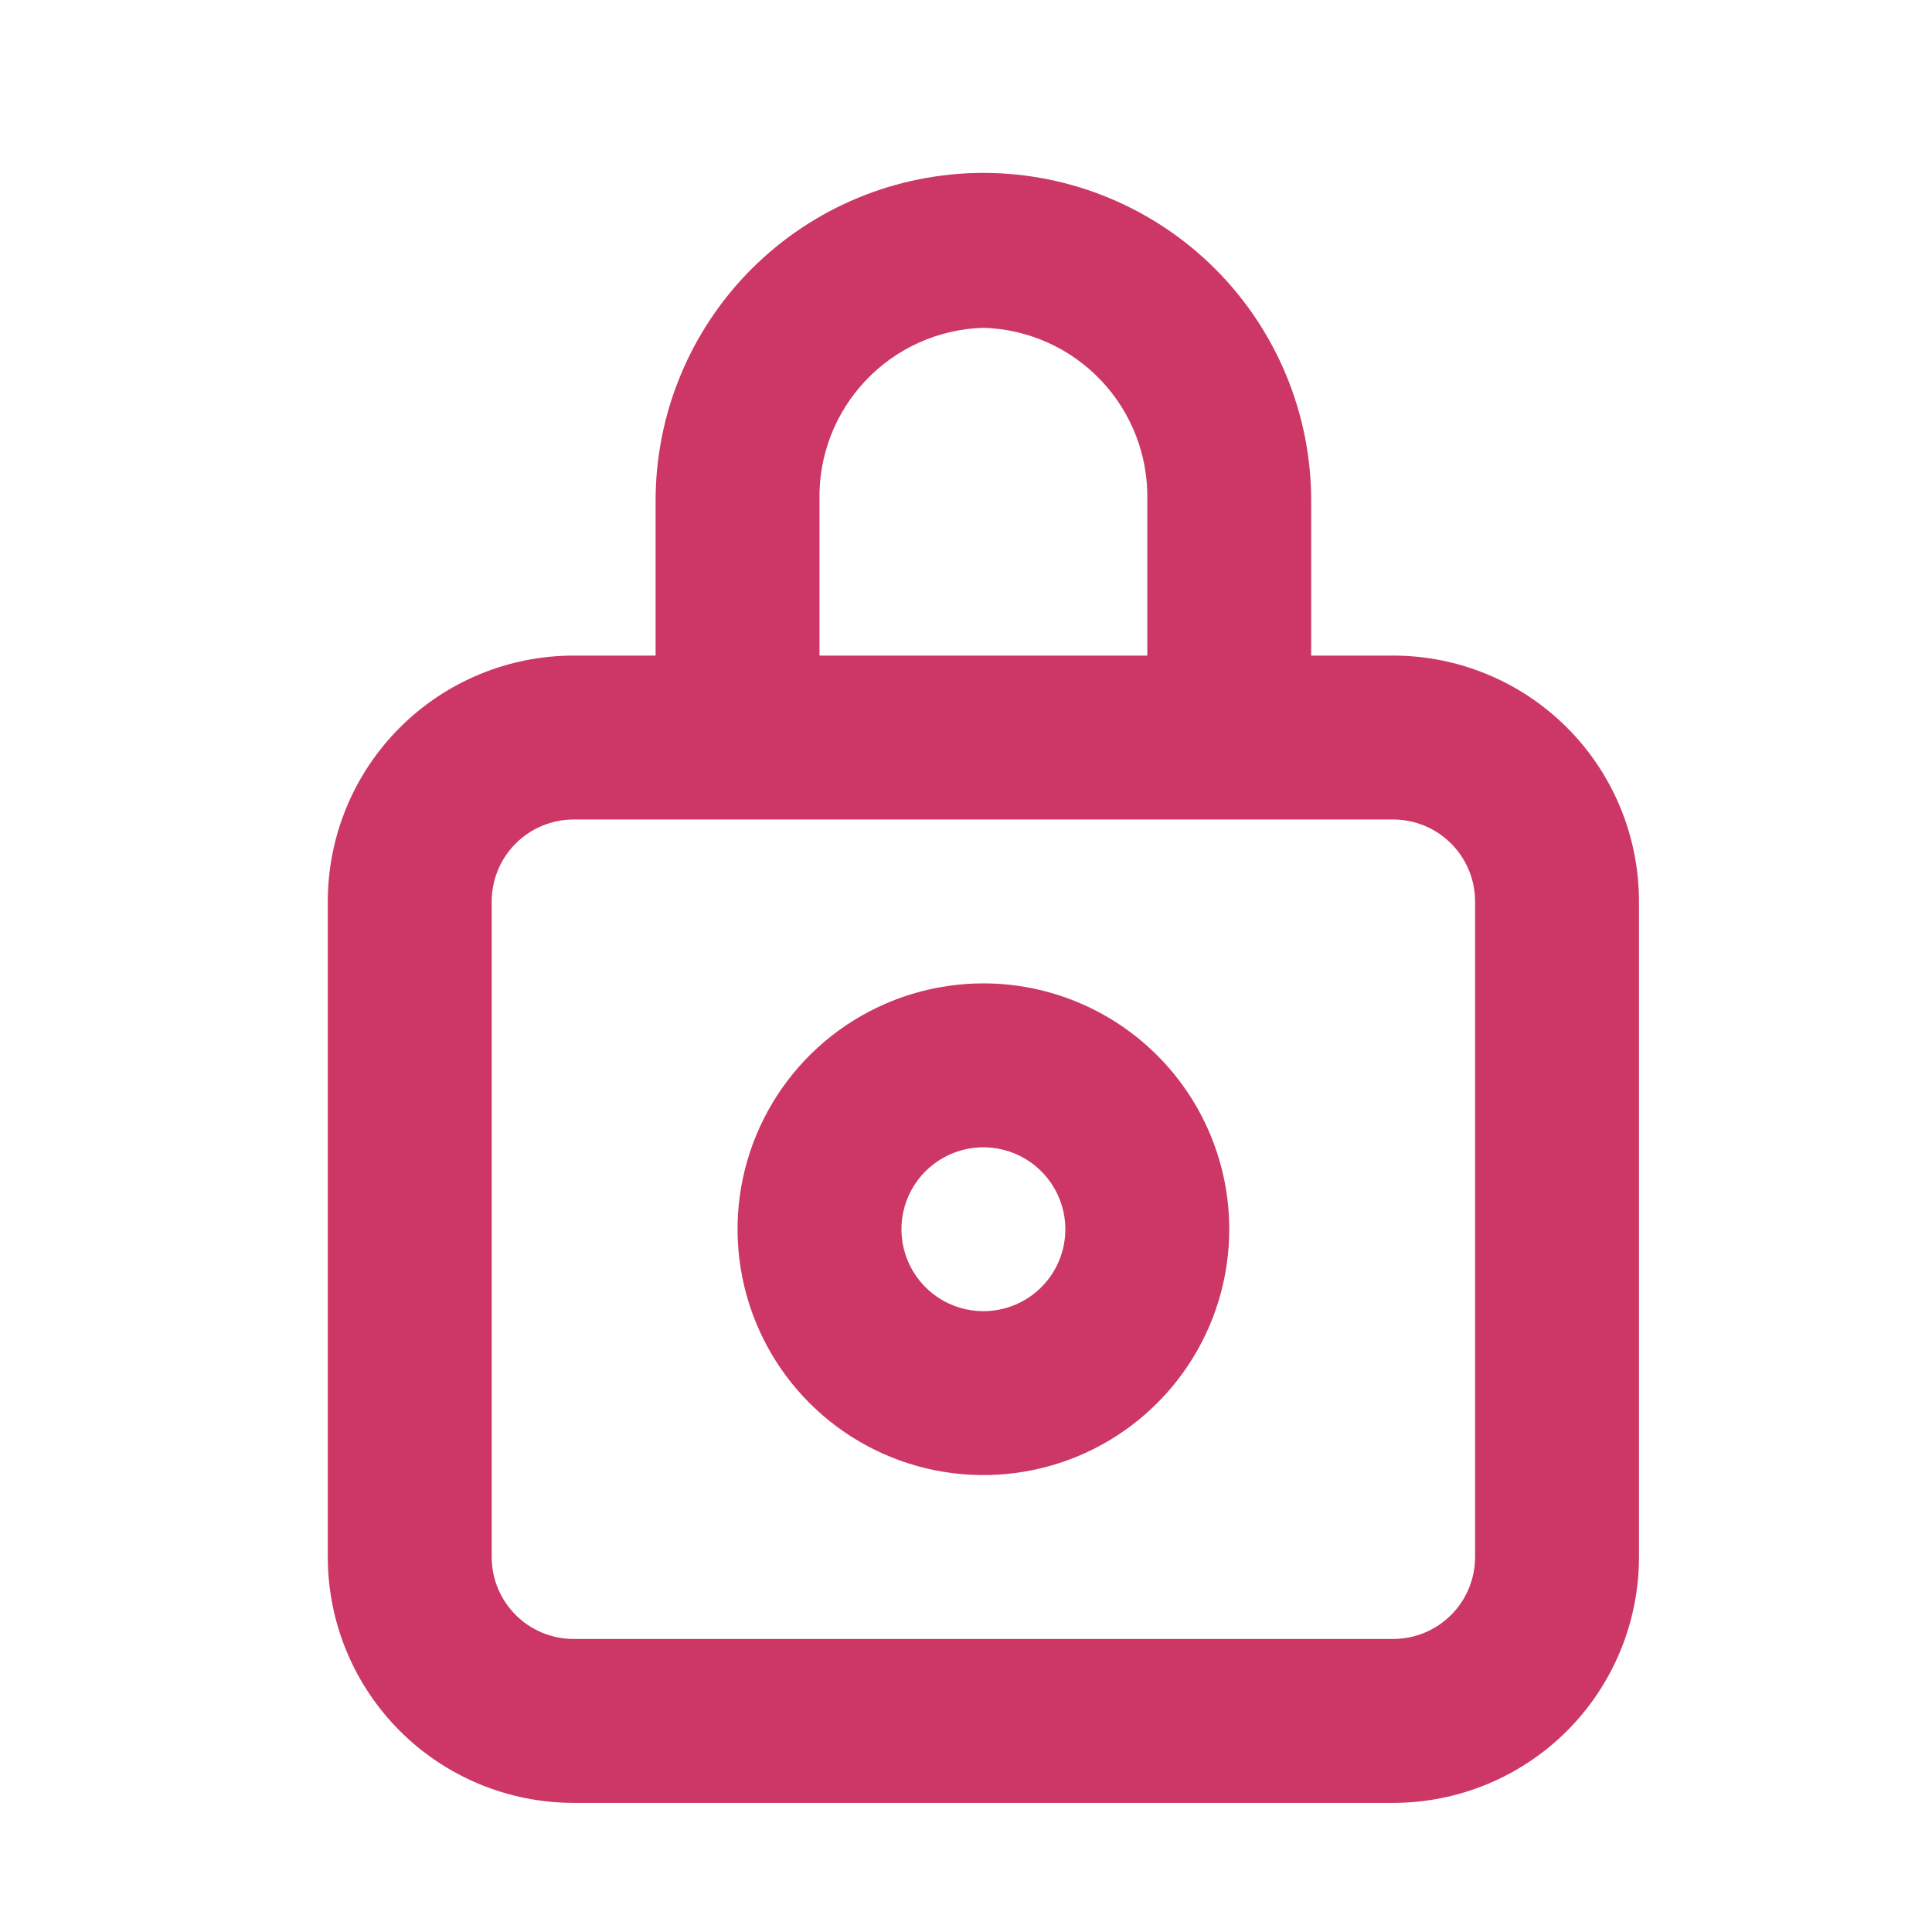 <svg width="30" height="30" viewBox="0 0 54 54" fill="none" xmlns="http://www.w3.org/2000/svg">
<path d="M38.939 18.324H36.648V13.995C36.648 11.565 35.683 9.235 33.965 7.516C32.246 5.798 29.916 4.833 27.486 4.833C25.056 4.833 22.726 5.798 21.008 7.516C19.289 9.235 18.324 11.565 18.324 13.995V18.324H16.034C14.211 18.324 12.463 19.048 11.175 20.337C9.886 21.625 9.162 23.373 9.162 25.196V43.52C9.162 45.342 9.886 47.09 11.175 48.379C12.463 49.667 14.211 50.391 16.034 50.391H38.939C40.761 50.391 42.509 49.667 43.798 48.379C45.086 47.09 45.81 45.342 45.81 43.52V25.196C45.81 23.373 45.086 21.625 43.798 20.337C42.509 19.048 40.761 18.324 38.939 18.324ZM22.905 13.995C22.874 12.747 23.339 11.538 24.198 10.633C25.056 9.727 26.239 9.198 27.486 9.162C28.734 9.198 29.916 9.727 30.775 10.633C31.633 11.538 32.098 12.747 32.067 13.995V18.324H22.905V13.995ZM41.229 43.52C41.229 44.127 40.988 44.71 40.558 45.139C40.129 45.569 39.546 45.81 38.939 45.81H16.034C15.426 45.81 14.844 45.569 14.414 45.139C13.985 44.71 13.743 44.127 13.743 43.52V25.196C13.743 24.588 13.985 24.006 14.414 23.576C14.844 23.146 15.426 22.905 16.034 22.905H38.939C39.546 22.905 40.129 23.146 40.558 23.576C40.988 24.006 41.229 24.588 41.229 25.196V43.52Z" fill="#CC3766"/>
<path d="M27.486 27.486C26.127 27.486 24.798 27.889 23.668 28.644C22.538 29.399 21.658 30.473 21.138 31.728C20.617 32.984 20.481 34.365 20.747 35.698C21.012 37.031 21.666 38.256 22.627 39.217C23.588 40.178 24.812 40.832 26.145 41.097C27.478 41.362 28.86 41.226 30.116 40.706C31.371 40.186 32.444 39.305 33.2 38.175C33.955 37.045 34.358 35.717 34.358 34.358C34.358 32.535 33.634 30.787 32.345 29.499C31.056 28.21 29.308 27.486 27.486 27.486ZM27.486 36.648C27.033 36.648 26.59 36.514 26.213 36.262C25.837 36.011 25.543 35.653 25.37 35.234C25.197 34.816 25.151 34.355 25.239 33.911C25.328 33.467 25.546 33.058 25.866 32.738C26.187 32.418 26.595 32.2 27.039 32.111C27.483 32.023 27.944 32.068 28.363 32.242C28.781 32.415 29.139 32.709 29.39 33.085C29.642 33.462 29.777 33.905 29.777 34.358C29.777 34.965 29.535 35.548 29.106 35.977C28.676 36.407 28.093 36.648 27.486 36.648Z" fill="#CC3766"/>
</svg>
